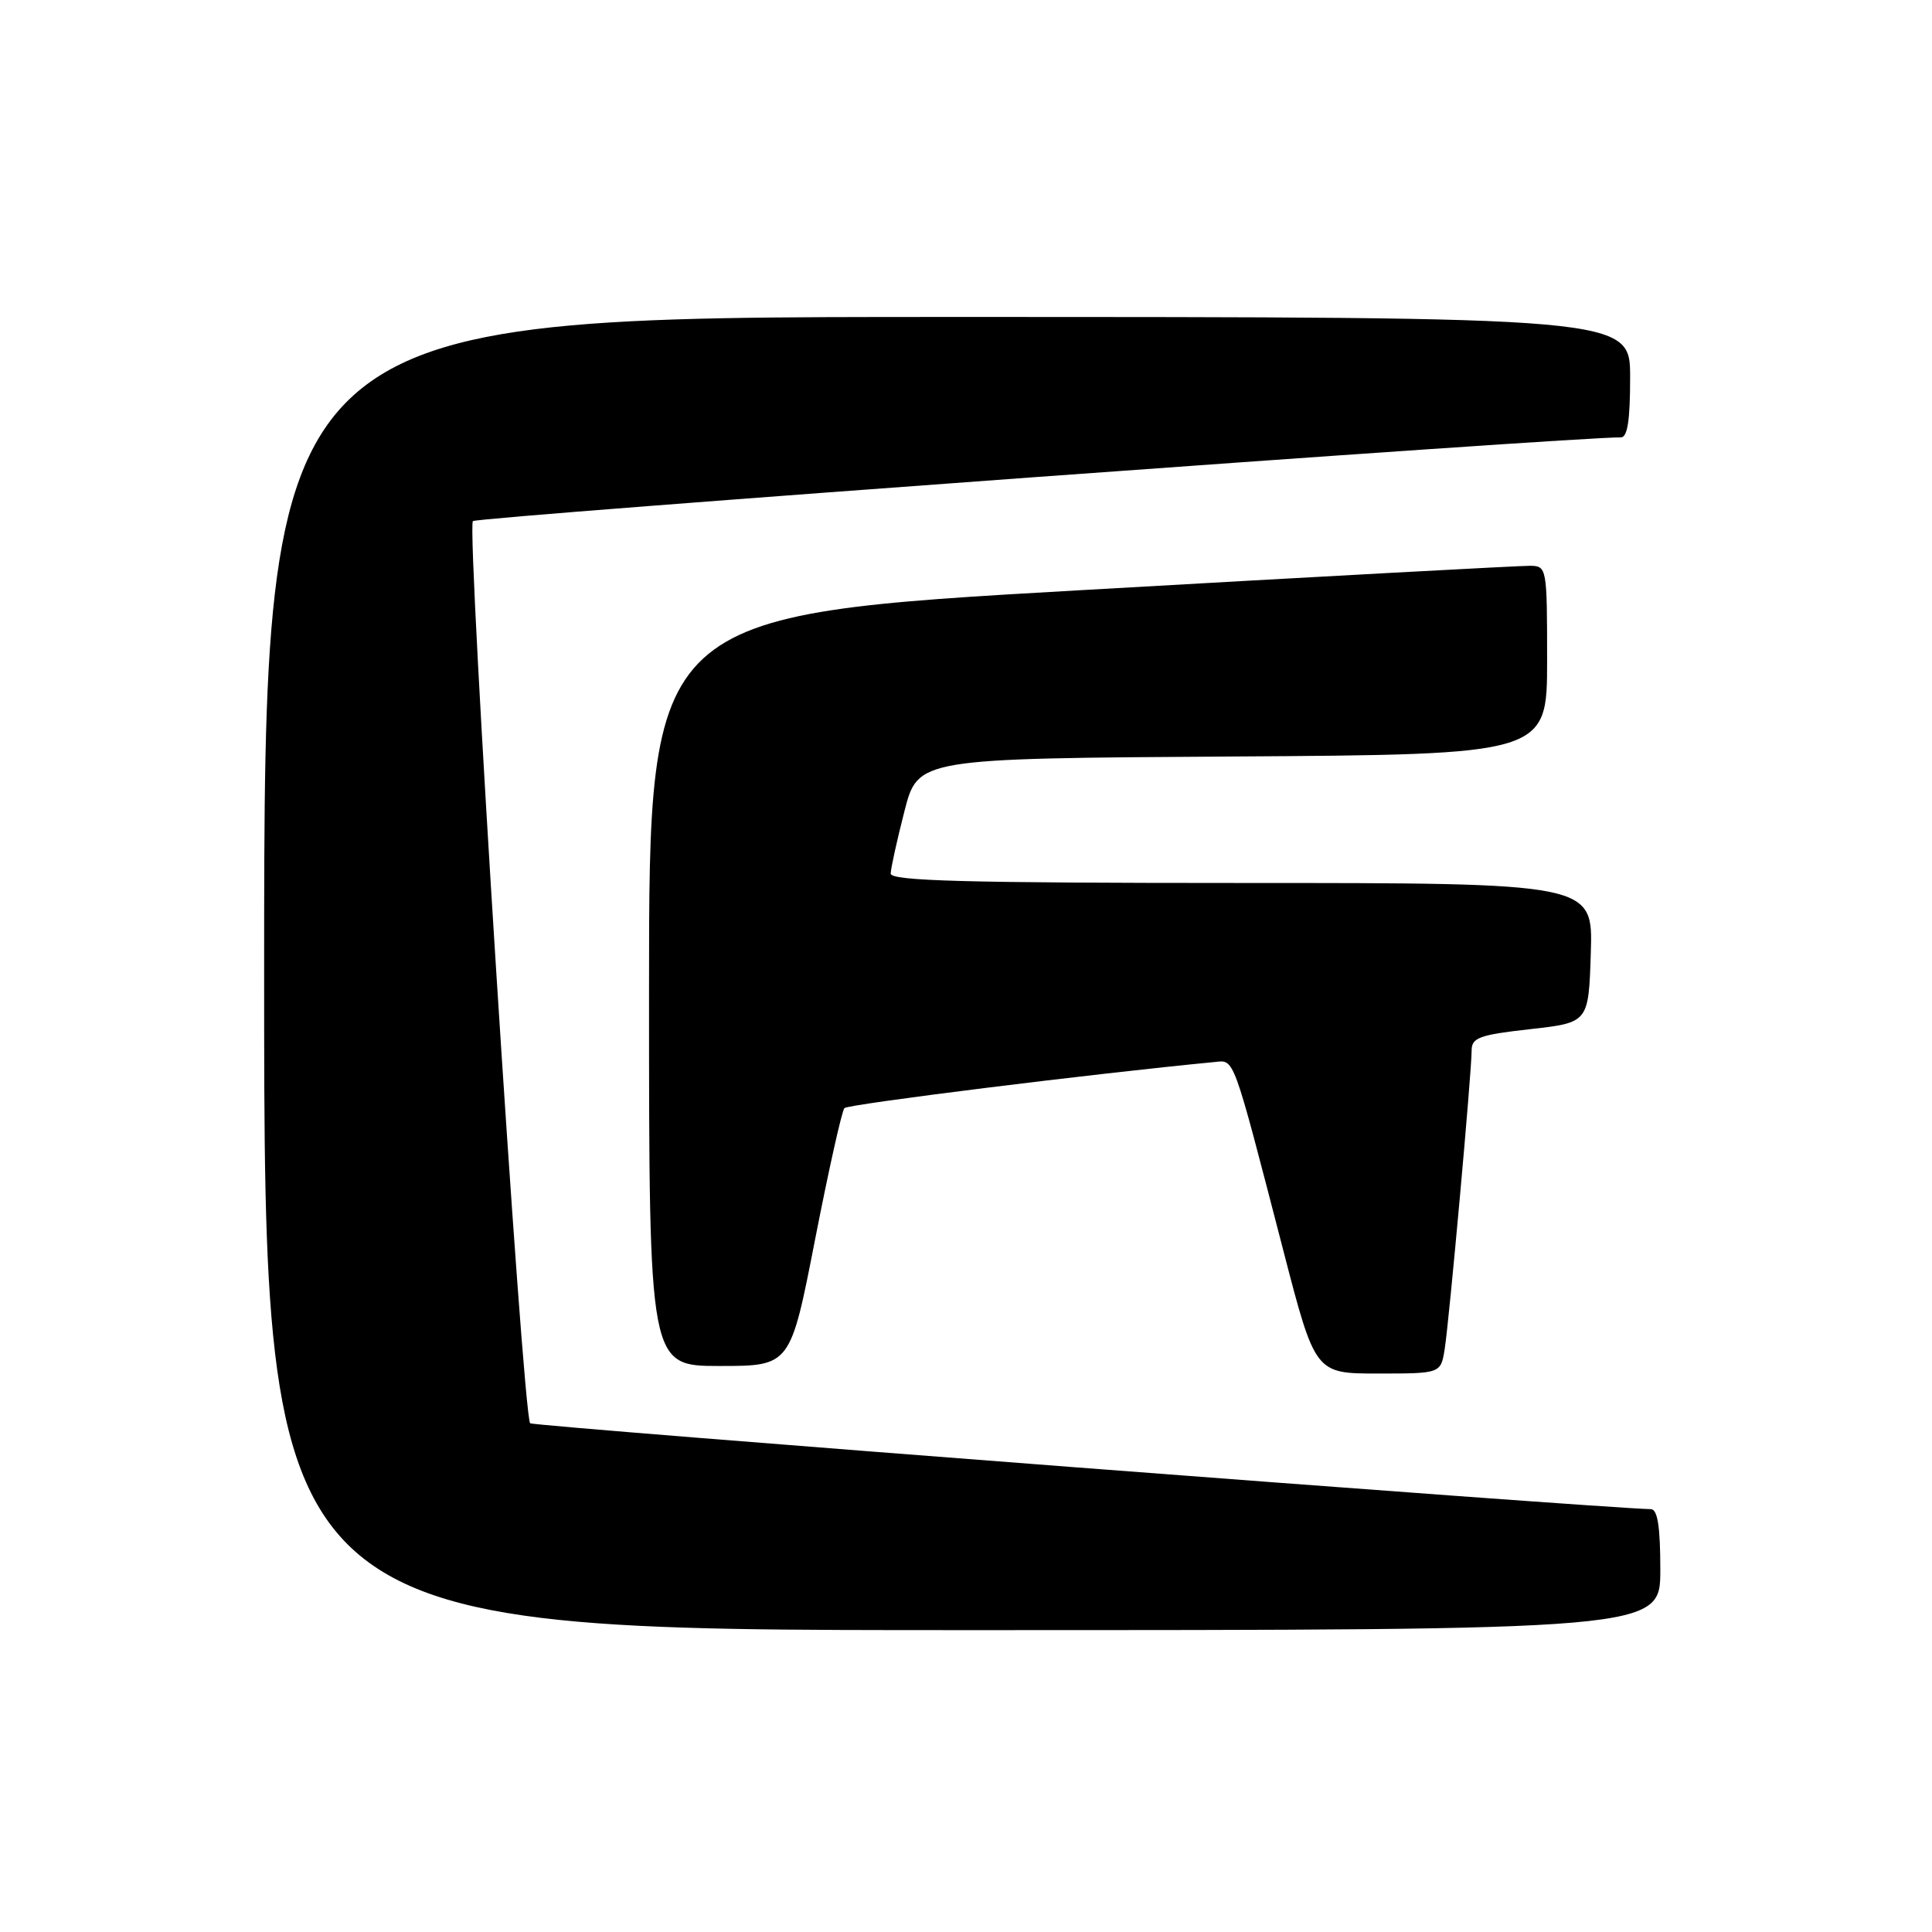 <?xml version="1.0" encoding="UTF-8" standalone="no"?>
<!DOCTYPE svg PUBLIC "-//W3C//DTD SVG 1.1//EN" "http://www.w3.org/Graphics/SVG/1.1/DTD/svg11.dtd" >
<svg xmlns="http://www.w3.org/2000/svg" xmlns:xlink="http://www.w3.org/1999/xlink" version="1.1" viewBox="0 0 256 256">
 <g >
 <path fill="currentColor"
d=" M 220.00 208.00 C 220.00 202.28 219.64 199.99 218.75 199.97 C 211.71 199.83 70.69 189.02 70.25 188.59 C 69.26 187.59 61.78 69.82 62.66 69.05 C 63.32 68.47 209.74 57.80 214.75 57.96 C 215.65 57.99 216.00 55.75 216.00 50.00 C 216.00 42.00 216.00 42.00 125.50 42.00 C 35.00 42.00 35.00 42.00 35.00 129.00 C 35.00 216.00 35.00 216.00 127.50 216.00 C 220.00 216.00 220.00 216.00 220.00 208.00 Z  M 191.43 178.75 C 192.03 174.97 195.00 142.08 195.00 139.19 C 195.00 137.50 196.02 137.12 202.75 136.37 C 210.50 135.50 210.50 135.50 210.79 126.25 C 211.08 117.00 211.08 117.00 164.54 117.00 C 127.96 117.00 118.00 116.73 118.02 115.75 C 118.04 115.06 118.85 111.35 119.84 107.50 C 121.63 100.50 121.63 100.50 163.31 100.24 C 205.00 99.98 205.00 99.98 205.00 87.49 C 205.00 75.21 204.96 75.00 202.75 74.97 C 201.51 74.95 174.74 76.40 143.25 78.20 C 86.00 81.46 86.00 81.46 86.00 131.23 C 86.00 181.00 86.00 181.00 95.36 181.00 C 104.73 181.00 104.73 181.00 108.00 164.25 C 109.80 155.04 111.55 147.20 111.89 146.83 C 112.36 146.31 145.07 142.24 160.89 140.73 C 163.62 140.47 163.22 139.37 170.06 165.75 C 174.27 182.00 174.27 182.00 182.59 182.00 C 190.91 182.00 190.91 182.00 191.43 178.75 Z "/>
</g>
</svg>